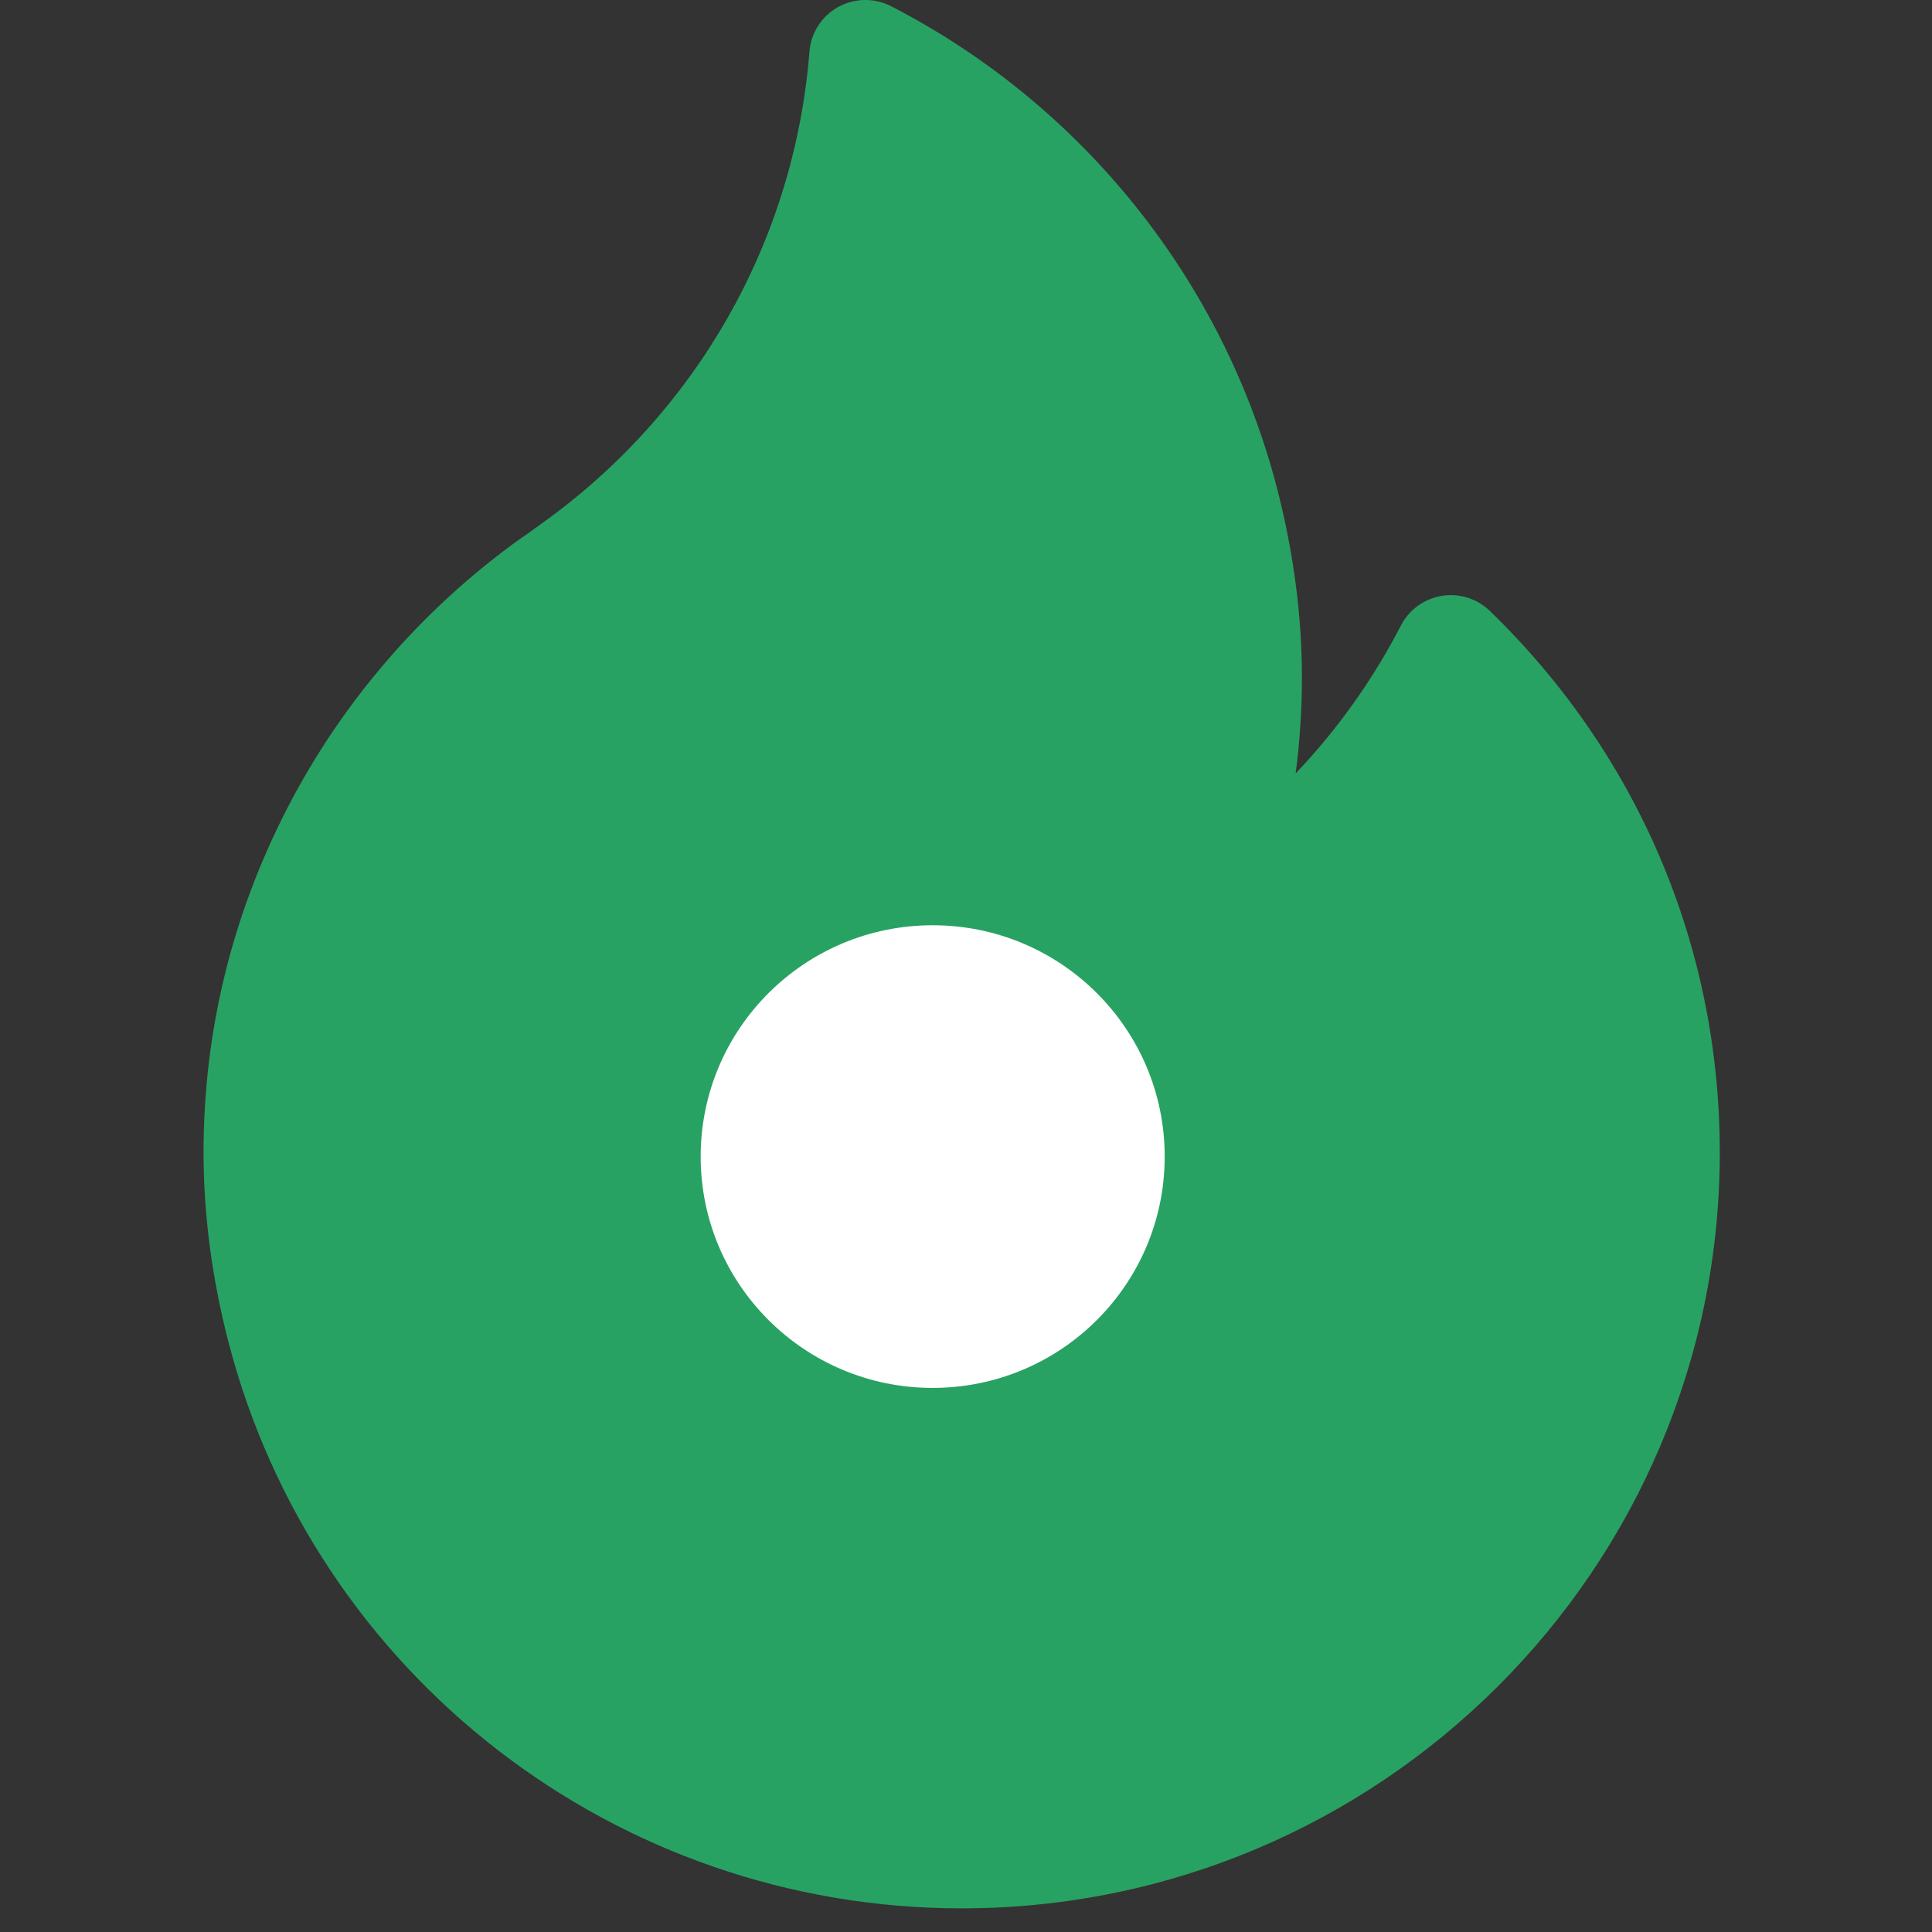 <svg width="45" height="45" viewBox="0 0 45 45" fill="none" xmlns="http://www.w3.org/2000/svg">
<rect x="0" y="0" width="45" height="45" fill="#333333" stroke="none"/>
<g clip-path="url(#clip0_127_353)">
<path d="M34.703 14.231C34.406 13.943 33.99 13.812 33.582 13.879C33.173 13.946 32.821 14.201 32.631 14.568C31.98 15.83 31.152 16.99 30.178 18.016C30.275 17.275 30.324 16.53 30.324 15.783C30.324 14.349 30.131 12.874 29.751 11.397C28.5 6.548 25.222 2.447 20.756 0.145C20.367 -0.055 19.904 -0.048 19.521 0.164C19.139 0.376 18.888 0.765 18.854 1.2C18.506 5.607 16.229 9.617 12.604 12.203C12.556 12.238 12.508 12.272 12.46 12.307C12.362 12.379 12.269 12.447 12.182 12.504C12.168 12.513 12.155 12.523 12.141 12.532C9.861 14.159 7.98 16.329 6.701 18.807C5.4 21.327 4.741 24.031 4.741 26.844C4.741 28.277 4.934 29.753 5.314 31.23C7.32 39.013 14.346 44.449 22.4 44.449C32.136 44.449 40.057 36.552 40.057 26.844C40.057 22.057 38.156 17.578 34.703 14.231V14.231Z" fill="#28A263"/>
<ellipse cx="21.724" cy="26.939" rx="5.404" ry="5.388" fill="white"/>
</g>
<defs>
<clipPath id="clip0_127_353">
<rect width="44.585" height="44.449" fill="white" transform="translate(0.106)"/>
</clipPath>
</defs>
</svg>
